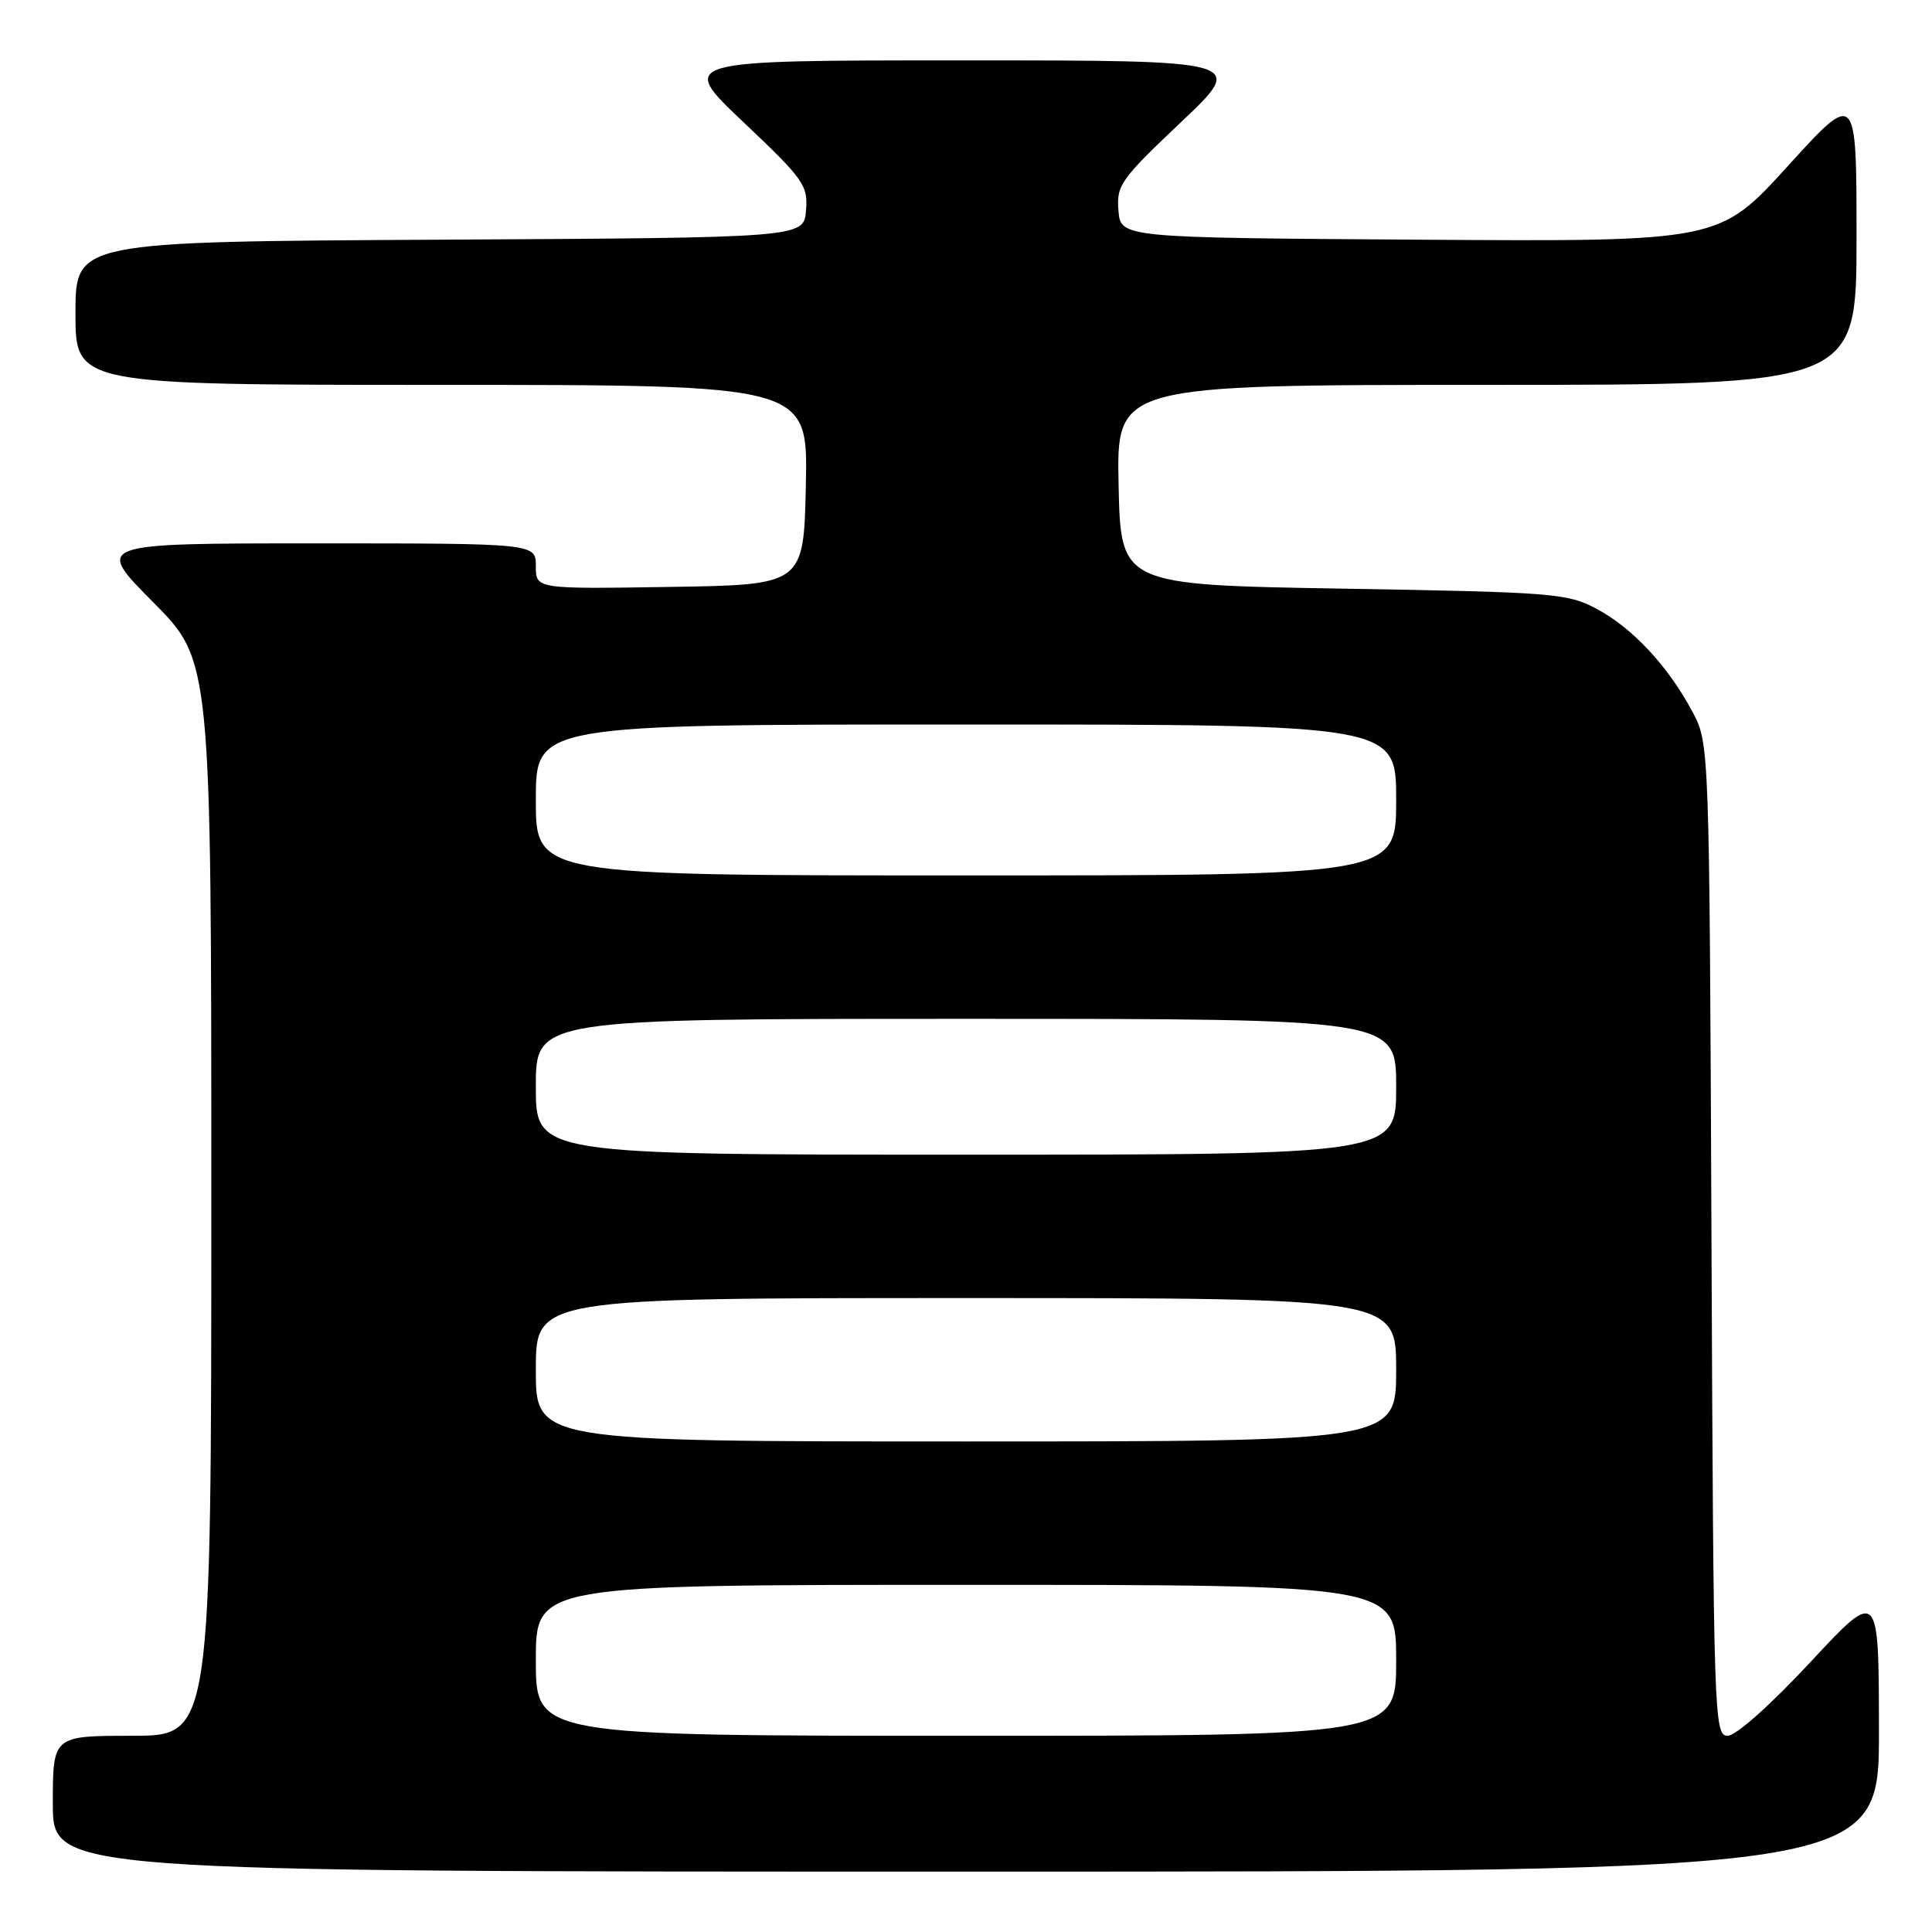 <?xml version="1.0" encoding="UTF-8" standalone="no"?>
<!DOCTYPE svg PUBLIC "-//W3C//DTD SVG 1.1//EN" "http://www.w3.org/Graphics/SVG/1.1/DTD/svg11.dtd" >
<svg xmlns="http://www.w3.org/2000/svg" xmlns:xlink="http://www.w3.org/1999/xlink" version="1.1" viewBox="0 0 256 256">
 <g >
 <path fill="currentColor"
d=" M 248.97 229.25 C 248.95 210.50 248.95 210.50 239.88 220.25 C 234.63 225.89 230.02 230.00 228.93 230.00 C 227.12 230.00 227.05 227.78 226.78 164.25 C 226.50 98.50 226.50 98.50 224.24 94.28 C 221.03 88.27 216.34 83.23 211.59 80.69 C 207.72 78.62 205.93 78.47 178.00 78.00 C 148.50 77.50 148.50 77.50 148.22 64.25 C 147.94 51.00 147.94 51.00 196.97 51.00 C 246.00 51.00 246.00 51.00 246.00 31.50 C 246.00 11.99 246.00 11.99 236.89 22.01 C 227.79 32.02 227.79 32.02 188.14 31.76 C 148.50 31.50 148.50 31.50 148.20 27.91 C 147.92 24.55 148.48 23.77 156.52 16.16 C 165.13 8.00 165.13 8.00 127.50 8.00 C 89.87 8.00 89.87 8.00 98.48 16.16 C 106.52 23.77 107.08 24.55 106.80 27.91 C 106.50 31.50 106.50 31.50 58.25 31.76 C 10.00 32.02 10.00 32.02 10.00 41.51 C 10.00 51.00 10.00 51.00 58.53 51.00 C 107.06 51.00 107.06 51.00 106.78 64.25 C 106.50 77.50 106.50 77.50 88.75 77.77 C 71.00 78.05 71.00 78.05 71.00 75.02 C 71.00 72.00 71.00 72.00 41.77 72.00 C 12.55 72.00 12.55 72.00 20.27 79.77 C 28.00 87.54 28.00 87.54 28.00 158.77 C 28.00 230.00 28.00 230.00 17.50 230.00 C 7.00 230.00 7.00 230.00 7.00 239.00 C 7.00 248.00 7.00 248.00 128.00 248.00 C 249.00 248.00 249.00 248.00 248.97 229.25 Z  M 71.00 220.00 C 71.00 210.00 71.00 210.00 128.00 210.00 C 185.00 210.00 185.00 210.00 185.00 220.00 C 185.00 230.00 185.00 230.00 128.00 230.00 C 71.00 230.00 71.00 230.00 71.00 220.00 Z  M 71.00 181.50 C 71.00 172.00 71.00 172.00 128.00 172.00 C 185.00 172.00 185.00 172.00 185.00 181.50 C 185.00 191.00 185.00 191.00 128.00 191.00 C 71.00 191.00 71.00 191.00 71.00 181.50 Z  M 71.00 144.00 C 71.00 135.00 71.00 135.00 128.00 135.00 C 185.00 135.00 185.00 135.00 185.00 144.00 C 185.00 153.00 185.00 153.00 128.00 153.00 C 71.00 153.00 71.00 153.00 71.00 144.00 Z  M 71.00 106.00 C 71.00 96.00 71.00 96.00 128.00 96.00 C 185.00 96.00 185.00 96.00 185.00 106.00 C 185.00 116.00 185.00 116.00 128.00 116.00 C 71.00 116.00 71.00 116.00 71.00 106.00 Z "/>
</g>
</svg>